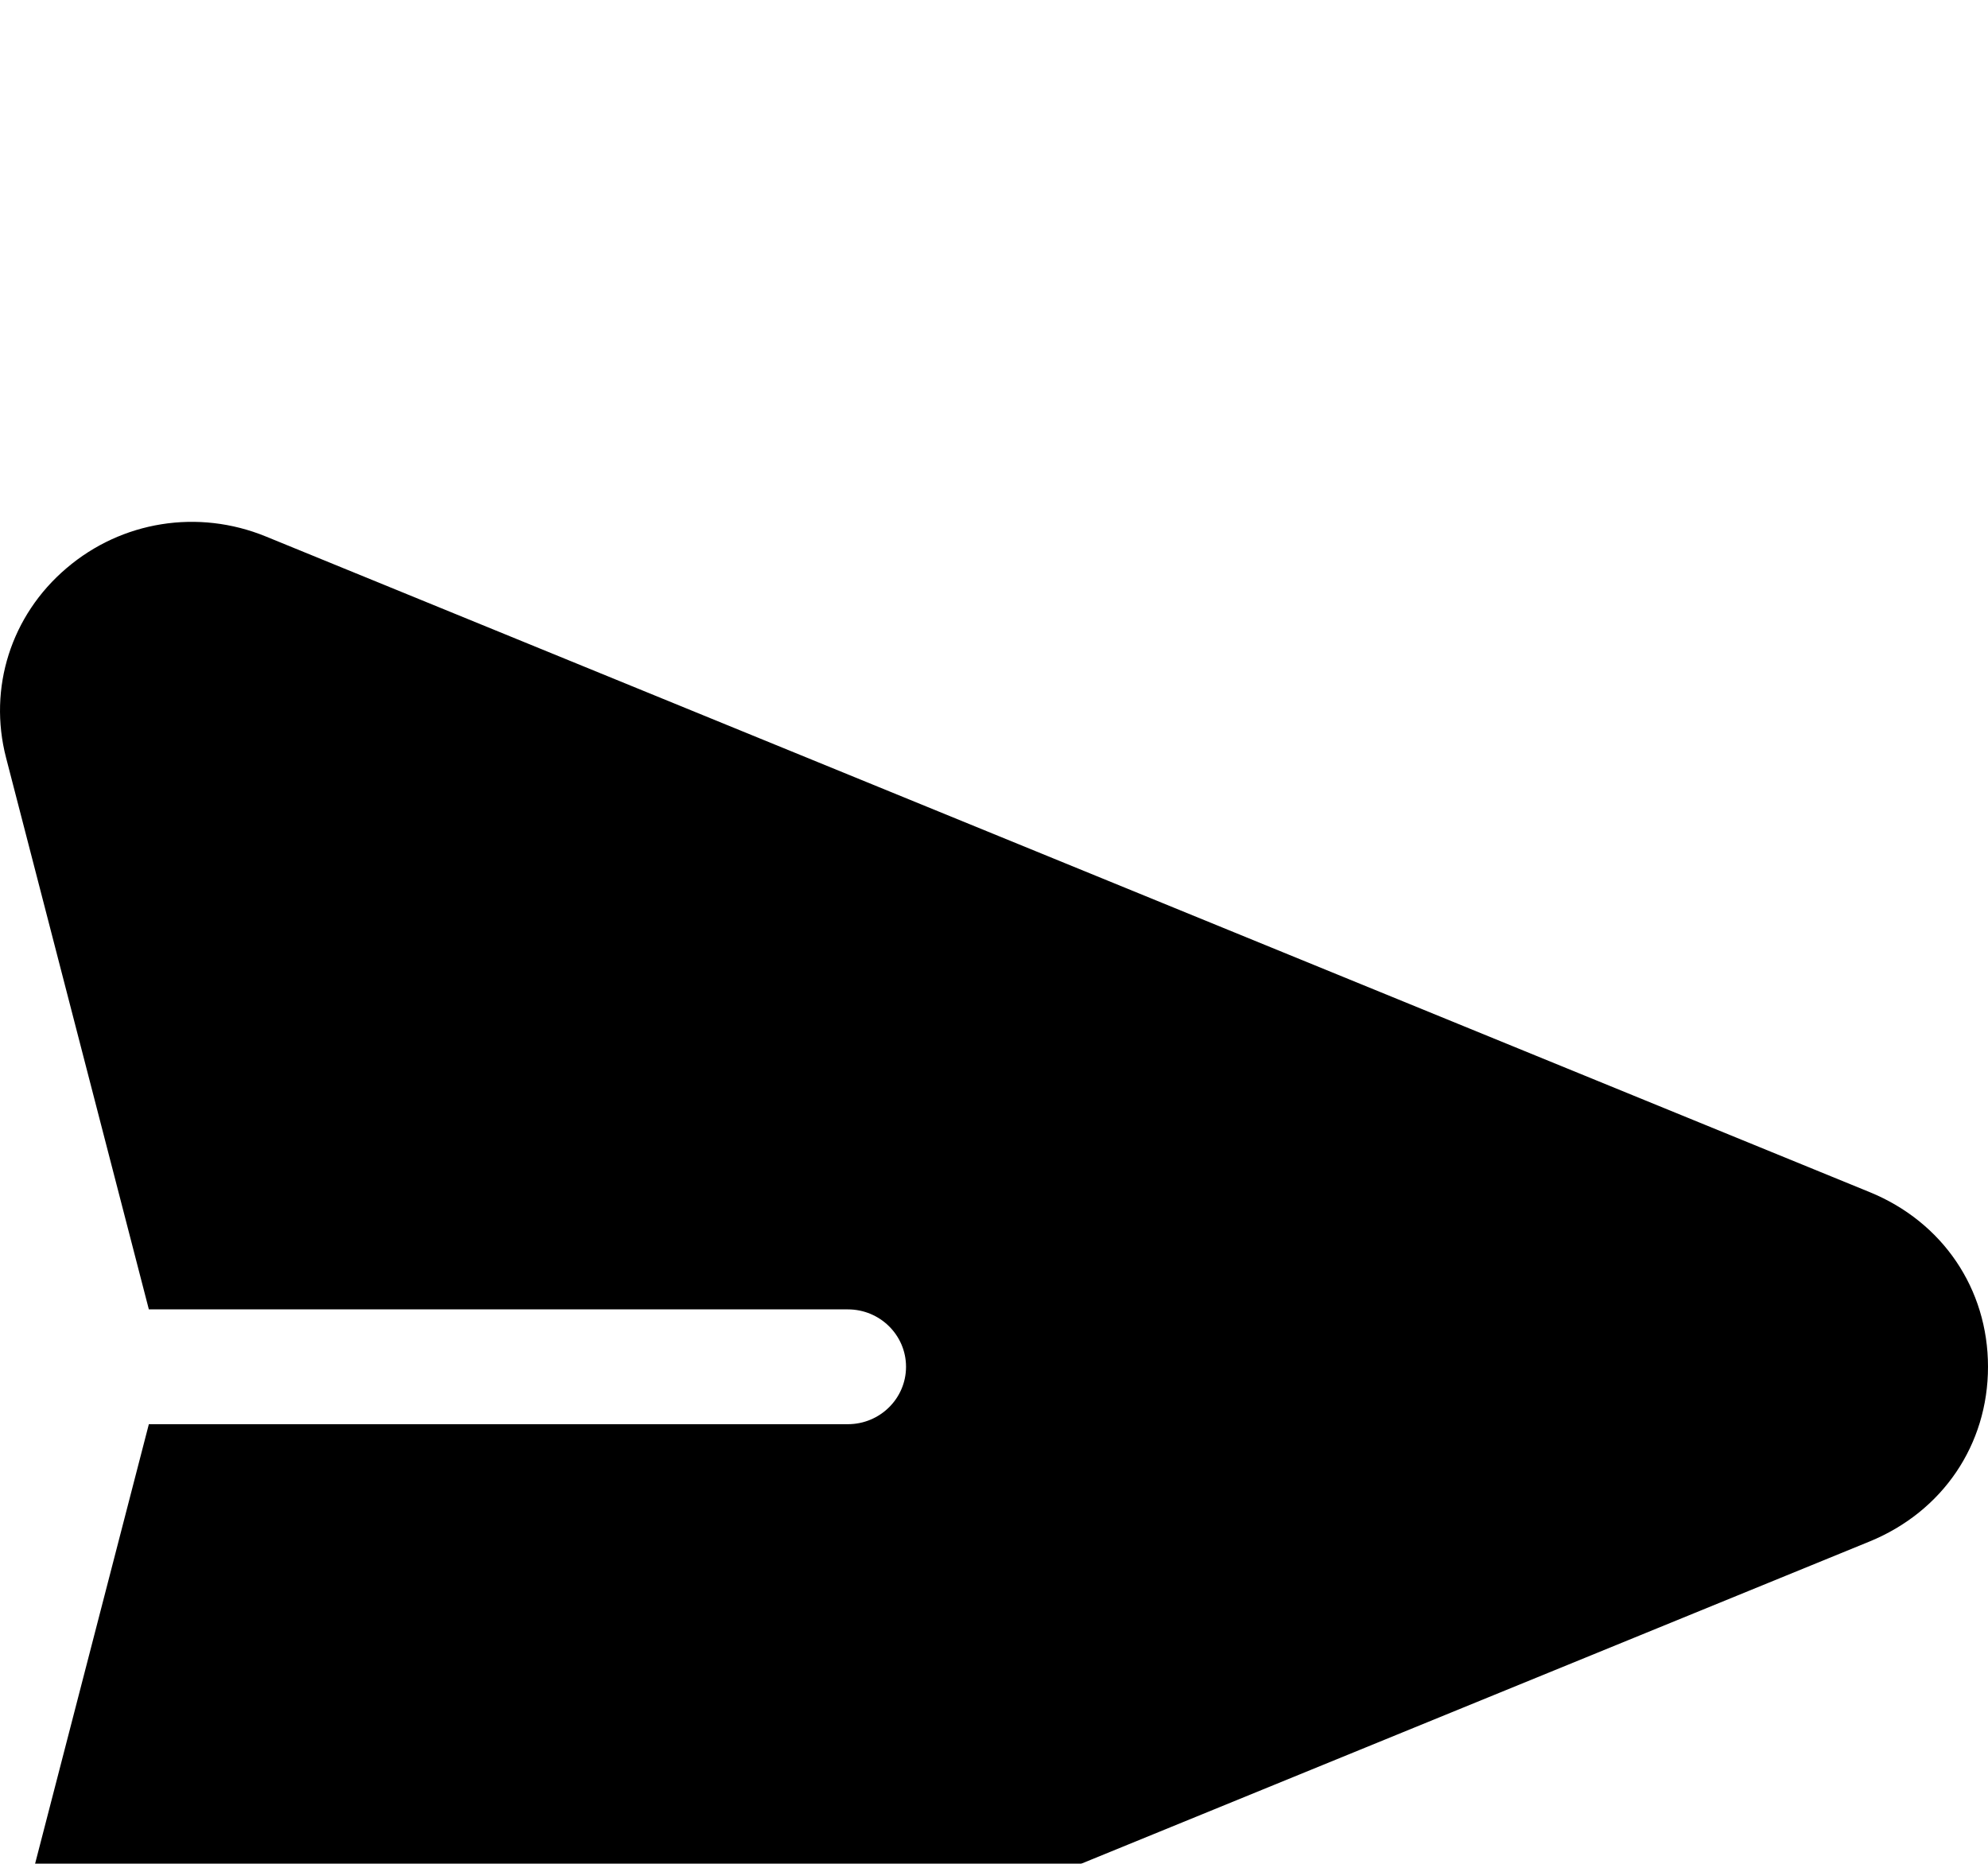 <svg width="16" height="15" viewBox="0 0 16 15" fill="none" xmlns="http://www.w3.org/2000/svg">
<g filter="url(#filter0_d_10160_14062)">
<path d="M15.047 5.594L2.138 0.317C1.594 0.095 0.98 0.193 0.535 0.573C0.089 0.952 -0.097 1.537 0.049 2.099L1.198 6.538H6.824C7.082 6.538 7.292 6.745 7.292 7C7.292 7.255 7.082 7.462 6.824 7.462H1.198L0.049 11.901C-0.097 12.463 0.089 13.048 0.535 13.427C0.981 13.808 1.595 13.904 2.138 13.682L15.047 8.406C15.635 8.165 16 7.627 16 7C16 6.373 15.635 5.834 15.047 5.594Z" fill="black"/>
</g>
<defs>
<filter id="filter0_d_10160_14062" x="-4" y="0.2" width="24" height="21.6" filterUnits="userSpaceOnUse" color-interpolation-filters="sRGB">
<feFlood flood-opacity="0" result="BackgroundImageFix"/>
<feColorMatrix in="SourceAlpha" type="matrix" values="0 0 0 0 0 0 0 0 0 0 0 0 0 0 0 0 0 0 127 0" result="hardAlpha"/>
<feOffset dy="4"/>
<feGaussianBlur stdDeviation="2"/>
<feComposite in2="hardAlpha" operator="out"/>
<feColorMatrix type="matrix" values="0 0 0 0 0 0 0 0 0 0 0 0 0 0 0 0 0 0 0.25 0"/>
<feBlend mode="normal" in2="BackgroundImageFix" result="effect1_dropShadow_10160_14062"/>
<feBlend mode="normal" in="SourceGraphic" in2="effect1_dropShadow_10160_14062" result="shape"/>
</filter>
</defs>
</svg>
